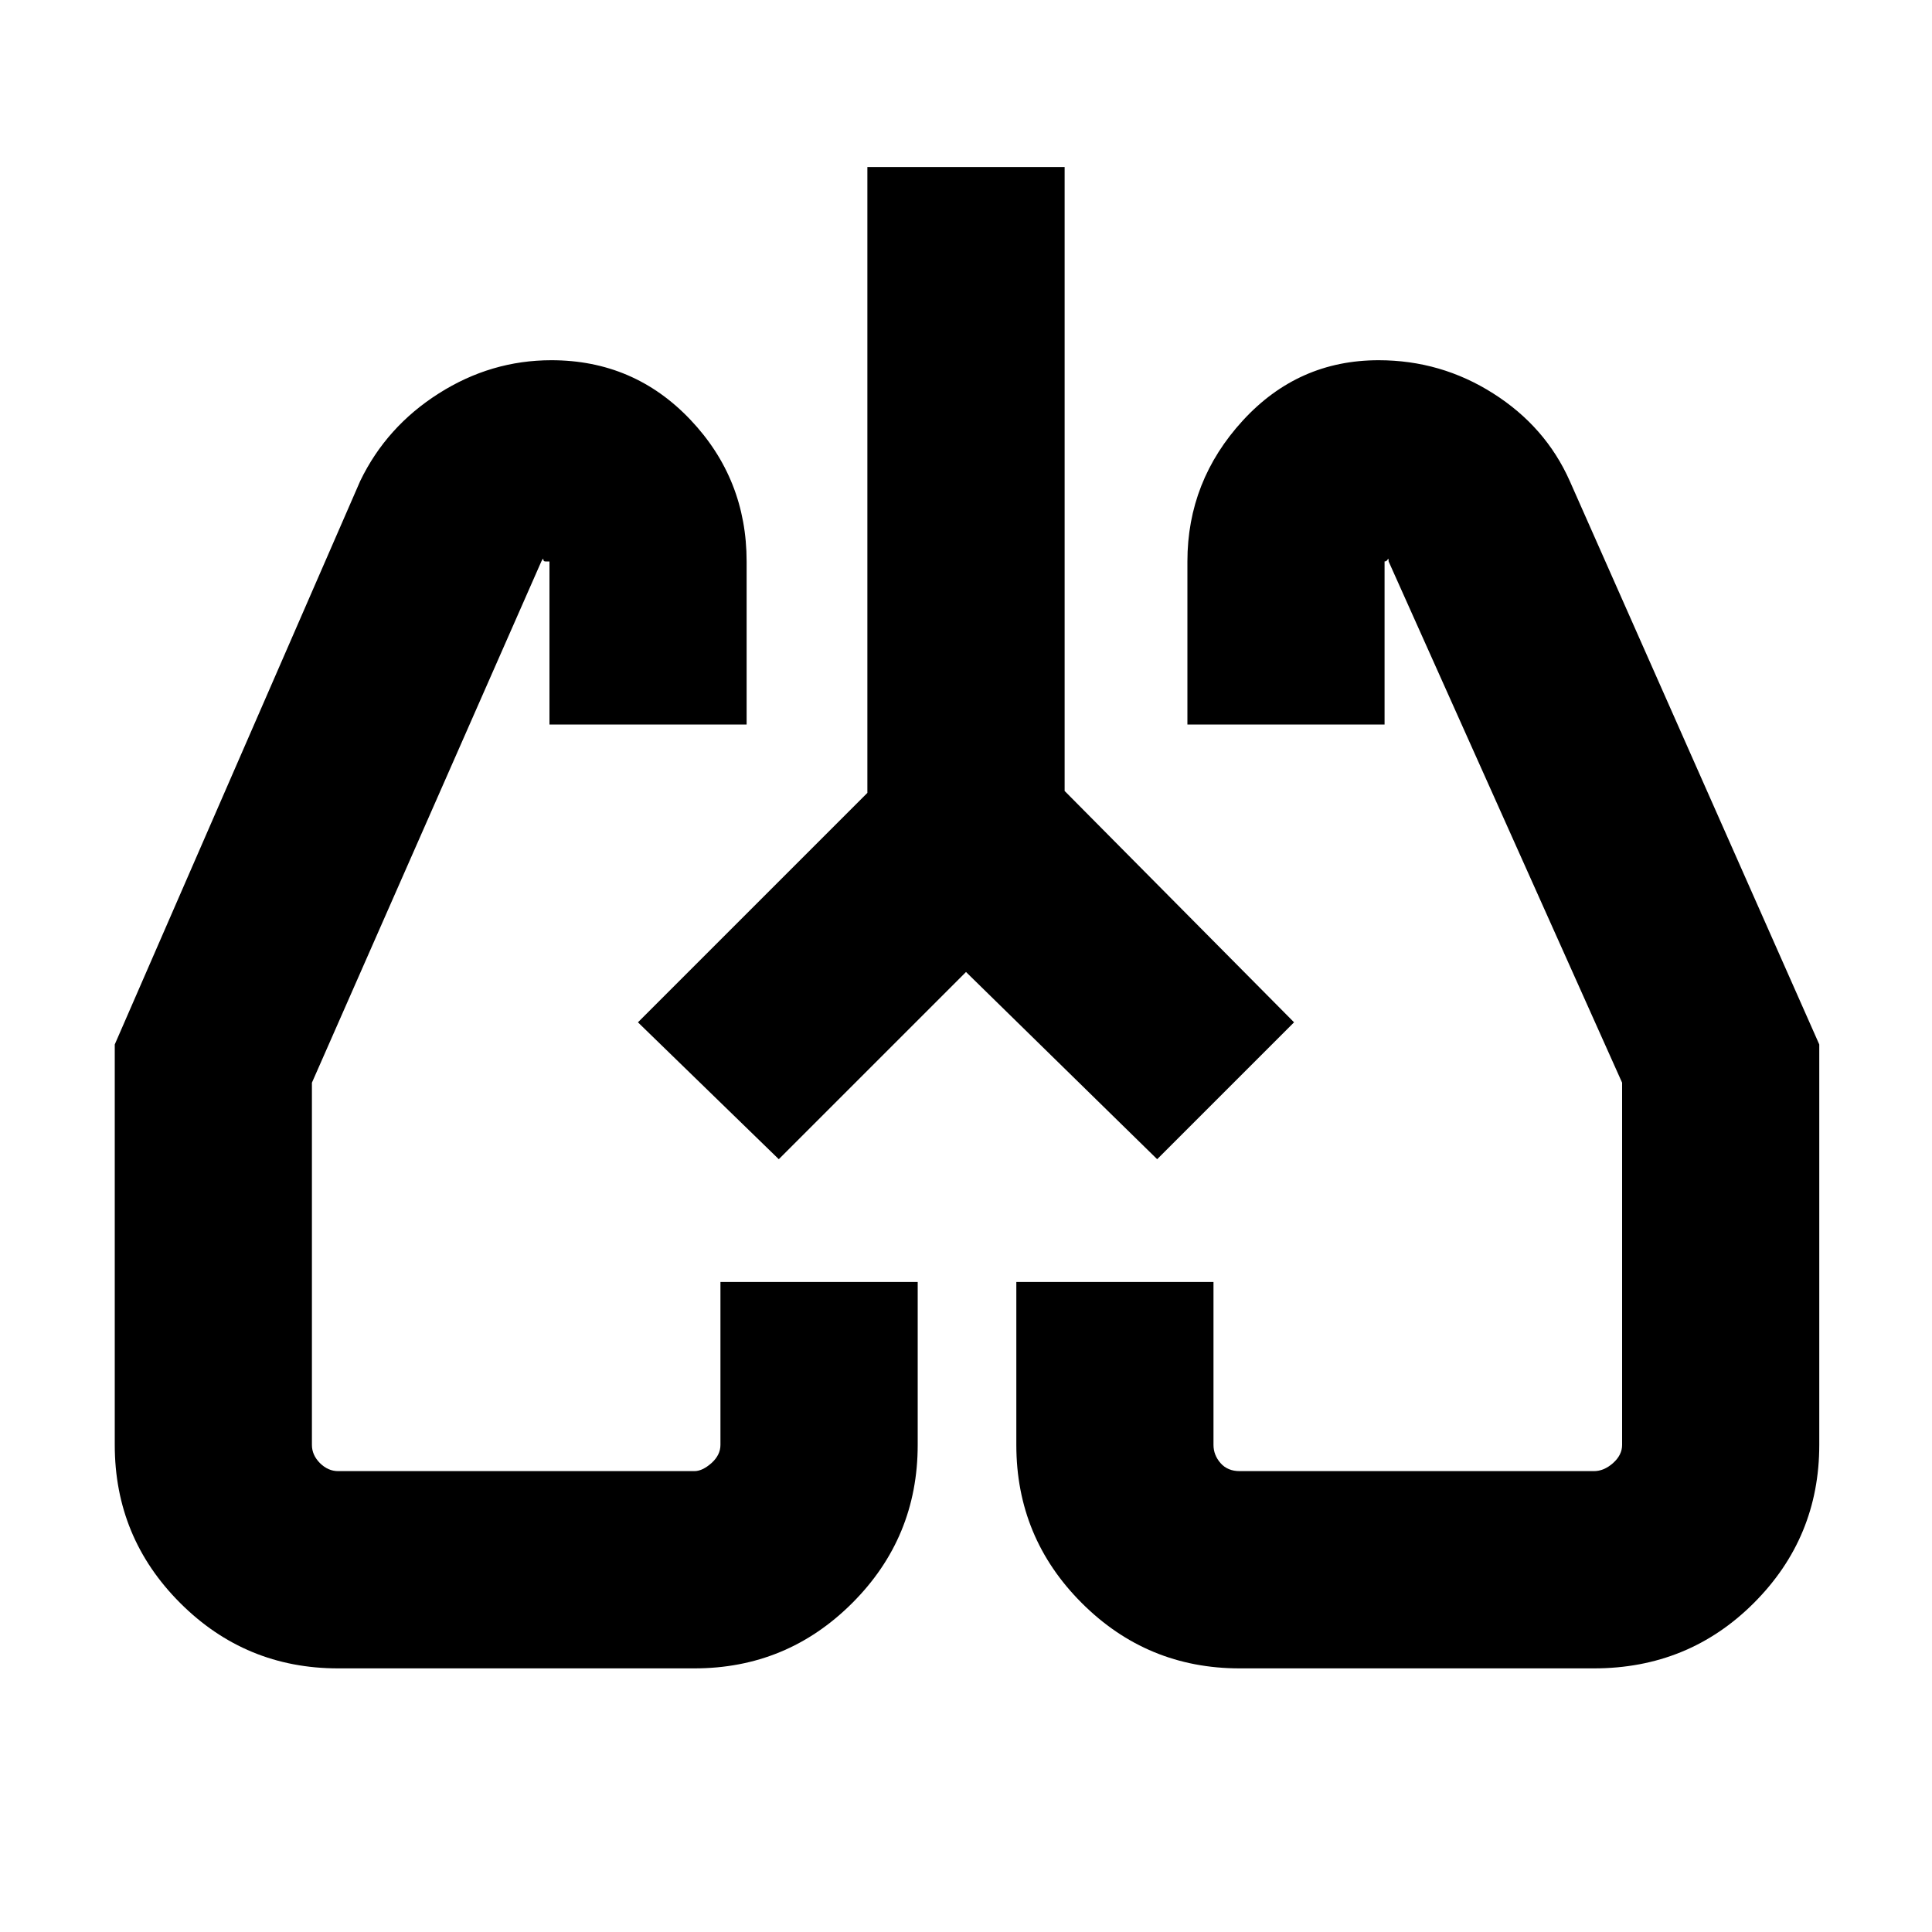 <svg xmlns="http://www.w3.org/2000/svg" height="20" width="20"><path d="M3.5 17.271q-.958 0-1.635-.677t-.677-1.636v-4.146l2.541-5.833q.271-.562.813-.906.541-.344 1.166-.344.854 0 1.438.615.583.614.583 1.468V7.5H5.688V5.812H5.646q-.021 0-.021-.02 0-.021-.021.02l-2.375 5.396v3.75q0 .104.083.188.084.083.188.083h3.688q.083 0 .177-.083.093-.084.093-.188v-1.687H9.5v1.687q0 .959-.677 1.636-.677.677-1.635.677Zm13 0h-3.667q-.958 0-1.635-.677t-.677-1.636v-1.687h2.041v1.687q0 .104.073.188.073.083.198.083H16.5q.104 0 .198-.083.094-.084.094-.188v-3.75l-2.417-5.396q0-.041-.01-.02-.011.02-.032.02V7.5h-2.041V5.812q0-.833.573-1.458t1.406-.625q.646 0 1.187.344.542.344.792.906l2.583 5.833v4.146q0 .959-.677 1.636-.677.677-1.656.677Zm-9.896-6.688Zm6.792 0ZM10 10.062 8.062 12l-1.458-1.417 2.375-2.375V1.729h2.042v6.459l2.375 2.395L11.979 12Z"/></svg>